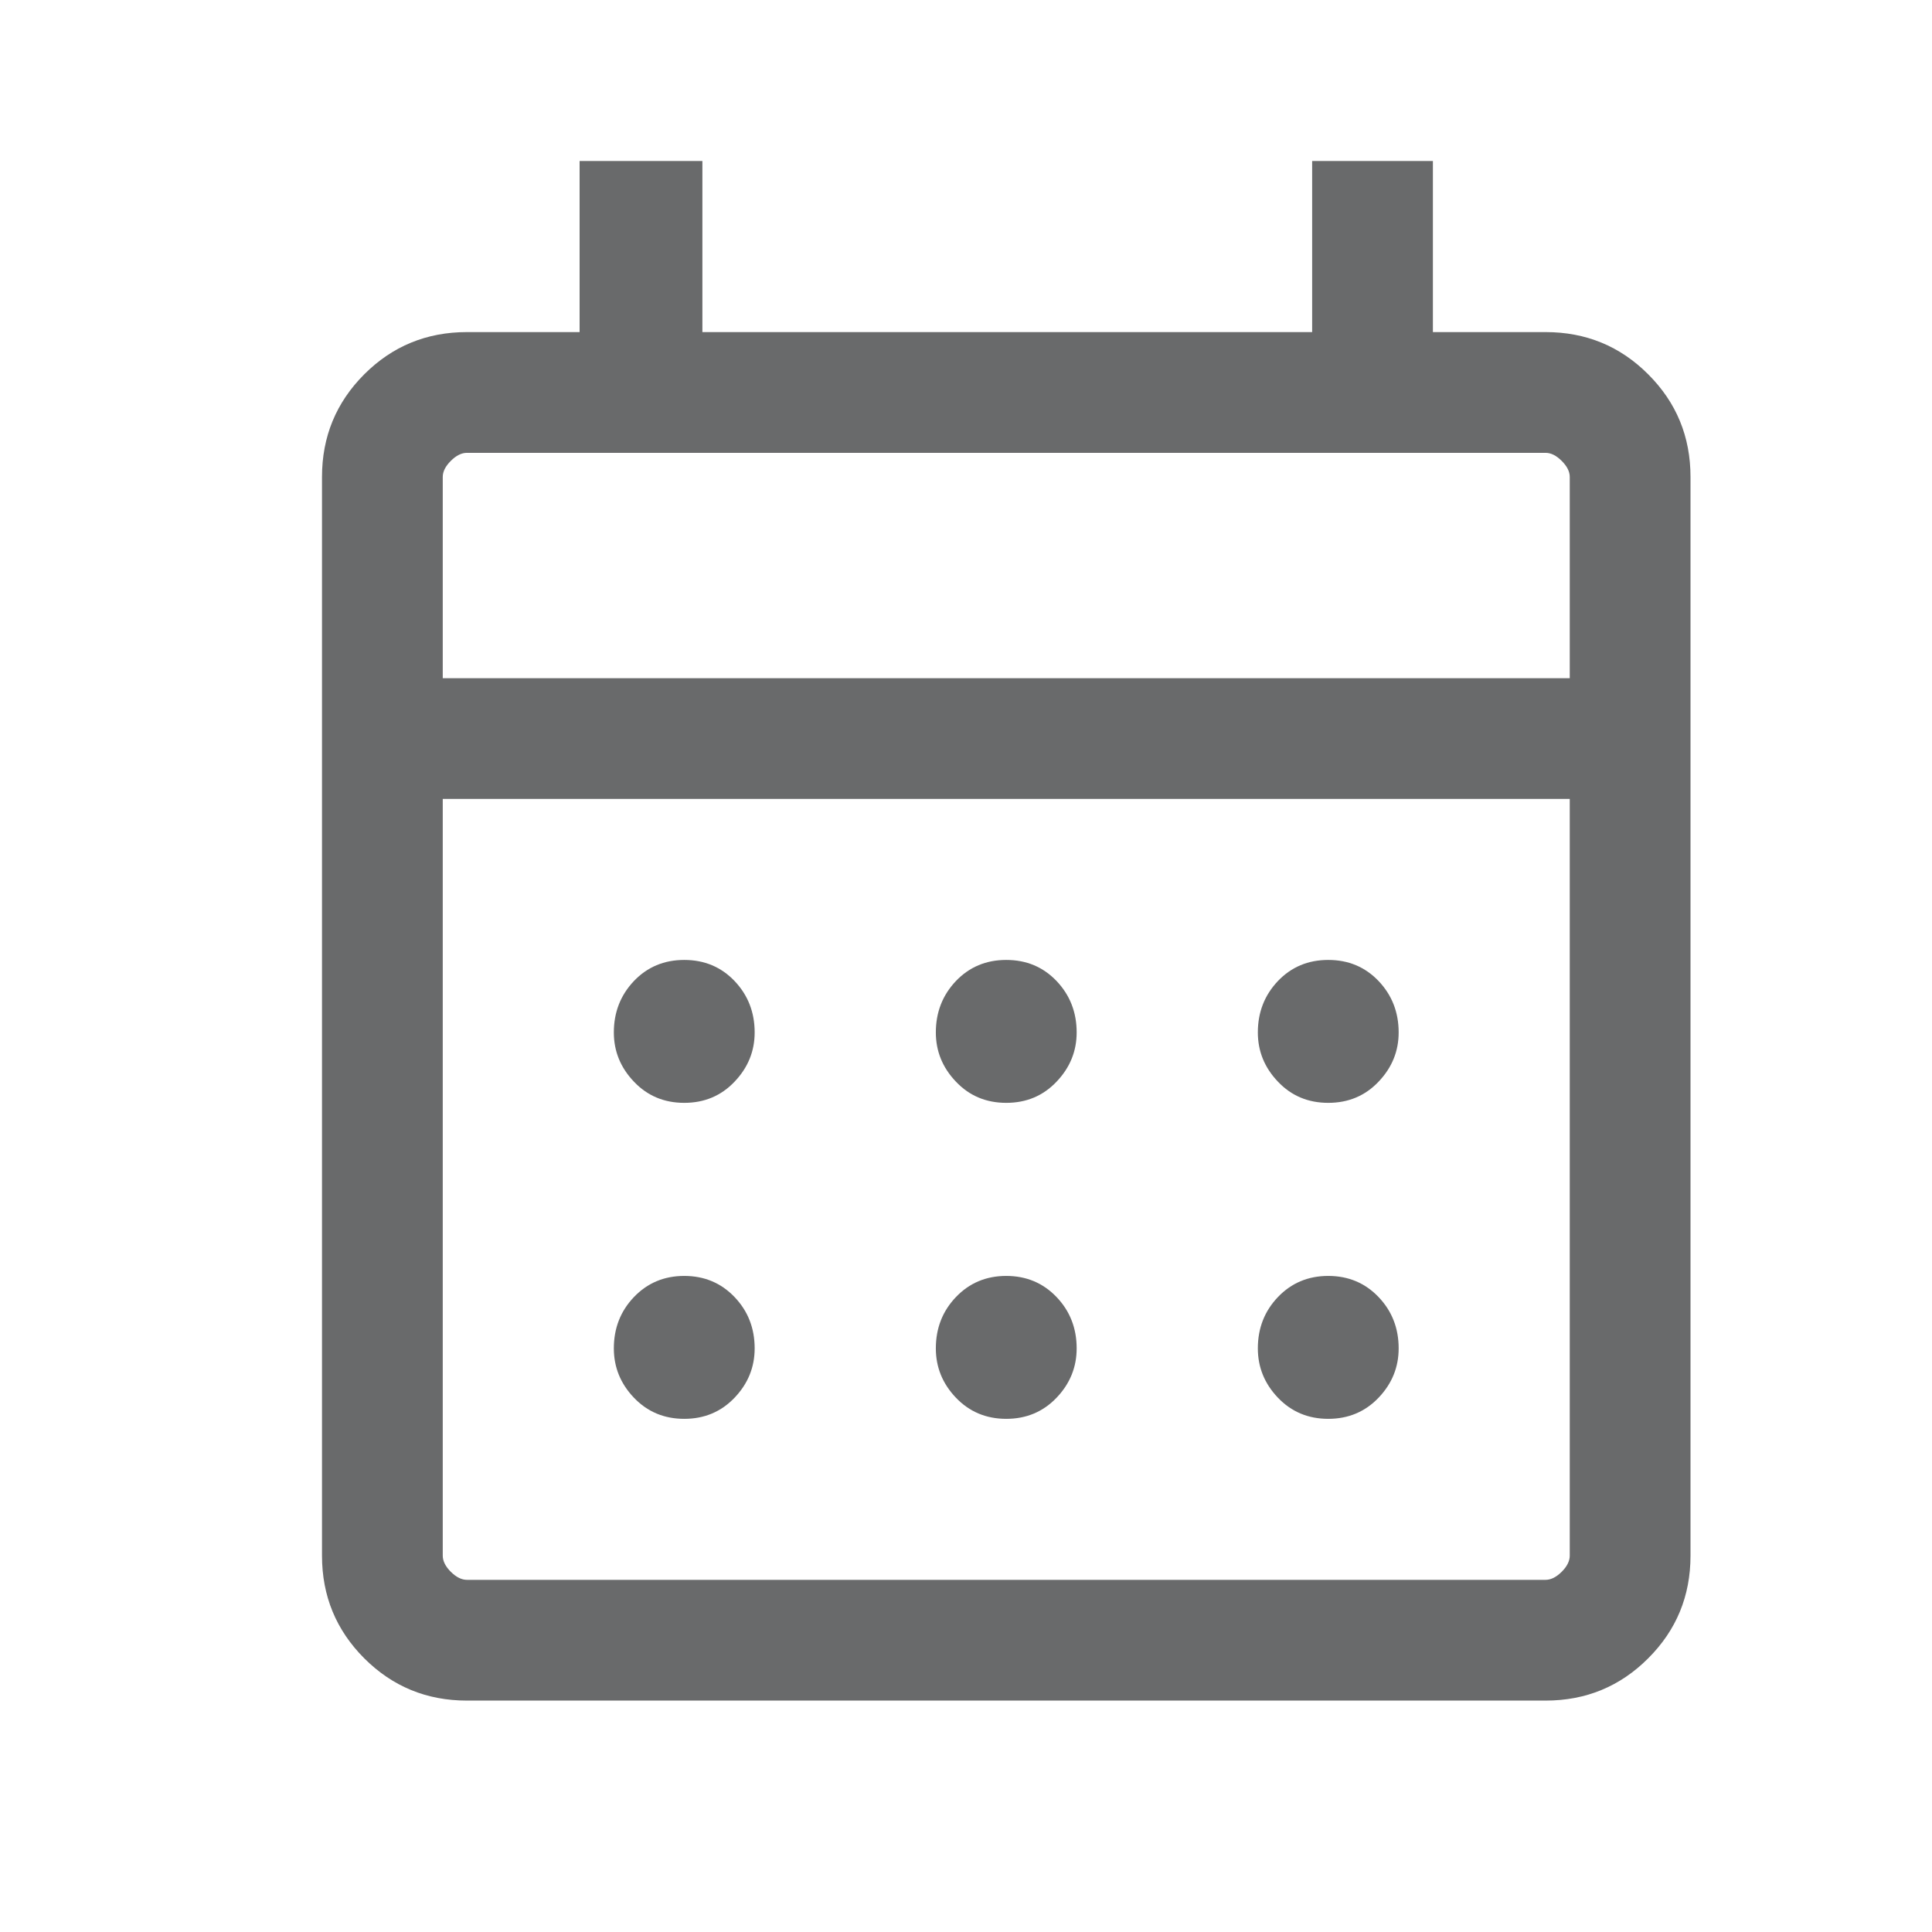 <svg width="36" height="36" viewBox="0 0 36 36" fill="none" xmlns="http://www.w3.org/2000/svg">
<g id="time/calendar_month">
<path id="Vector" d="M8.7 31.688C7.95 31.688 7.312 31.425 6.787 30.9C6.263 30.375 6 29.738 6 28.988V8.887C6 8.137 6.263 7.5 6.787 6.975C7.312 6.45 7.95 6.188 8.7 6.188H10.8V3H13.088V6.188H24.45V3H26.7V6.188H28.8C29.55 6.188 30.188 6.45 30.712 6.975C31.238 7.5 31.5 8.137 31.5 8.887V28.988C31.5 29.738 31.238 30.375 30.712 30.9C30.188 31.425 29.55 31.688 28.8 31.688H8.7ZM8.7 29.438H28.8C28.9 29.438 29 29.387 29.1 29.288C29.2 29.188 29.25 29.087 29.25 28.988V14.887H8.25V28.988C8.25 29.087 8.3 29.188 8.4 29.288C8.5 29.387 8.6 29.438 8.7 29.438ZM8.25 12.637H29.25V8.887C29.25 8.787 29.2 8.688 29.1 8.588C29 8.488 28.9 8.438 28.8 8.438H8.7C8.6 8.438 8.5 8.488 8.4 8.588C8.3 8.688 8.25 8.787 8.25 8.887V12.637ZM8.25 12.637V8.438V12.637ZM18.75 20.55C18.375 20.55 18.062 20.419 17.812 20.155C17.562 19.893 17.438 19.587 17.438 19.238C17.438 18.863 17.562 18.544 17.812 18.28C18.062 18.018 18.375 17.887 18.75 17.887C19.125 17.887 19.438 18.018 19.688 18.28C19.938 18.544 20.062 18.863 20.062 19.238C20.062 19.587 19.938 19.893 19.688 20.155C19.438 20.419 19.125 20.55 18.75 20.55ZM12.75 20.55C12.375 20.55 12.062 20.419 11.812 20.155C11.562 19.893 11.438 19.587 11.438 19.238C11.438 18.863 11.562 18.544 11.812 18.28C12.062 18.018 12.375 17.887 12.75 17.887C13.125 17.887 13.438 18.018 13.688 18.28C13.938 18.544 14.062 18.863 14.062 19.238C14.062 19.587 13.938 19.893 13.688 20.155C13.438 20.419 13.125 20.55 12.75 20.55ZM24.75 20.55C24.375 20.55 24.062 20.419 23.812 20.155C23.562 19.893 23.438 19.587 23.438 19.238C23.438 18.863 23.562 18.544 23.812 18.28C24.062 18.018 24.375 17.887 24.75 17.887C25.125 17.887 25.438 18.018 25.688 18.28C25.938 18.544 26.062 18.863 26.062 19.238C26.062 19.587 25.938 19.893 25.688 20.155C25.438 20.419 25.125 20.55 24.75 20.55ZM18.75 26.438C18.375 26.438 18.062 26.306 17.812 26.044C17.562 25.782 17.438 25.475 17.438 25.125C17.438 24.75 17.562 24.431 17.812 24.169C18.062 23.907 18.375 23.775 18.75 23.775C19.125 23.775 19.438 23.907 19.688 24.169C19.938 24.431 20.062 24.75 20.062 25.125C20.062 25.475 19.938 25.782 19.688 26.044C19.438 26.306 19.125 26.438 18.75 26.438ZM12.75 26.438C12.375 26.438 12.062 26.306 11.812 26.044C11.562 25.782 11.438 25.475 11.438 25.125C11.438 24.75 11.562 24.431 11.812 24.169C12.062 23.907 12.375 23.775 12.75 23.775C13.125 23.775 13.438 23.907 13.688 24.169C13.938 24.431 14.062 24.75 14.062 25.125C14.062 25.475 13.938 25.782 13.688 26.044C13.438 26.306 13.125 26.438 12.75 26.438ZM24.75 26.438C24.375 26.438 24.062 26.306 23.812 26.044C23.562 25.782 23.438 25.475 23.438 25.125C23.438 24.75 23.562 24.431 23.812 24.169C24.062 23.907 24.375 23.775 24.75 23.775C25.125 23.775 25.438 23.907 25.688 24.169C25.938 24.431 26.062 24.75 26.062 25.125C26.062 25.475 25.938 25.782 25.688 26.044C25.438 26.306 25.125 26.438 24.75 26.438Z" fill="#696A6B"/>
</g>
</svg>
